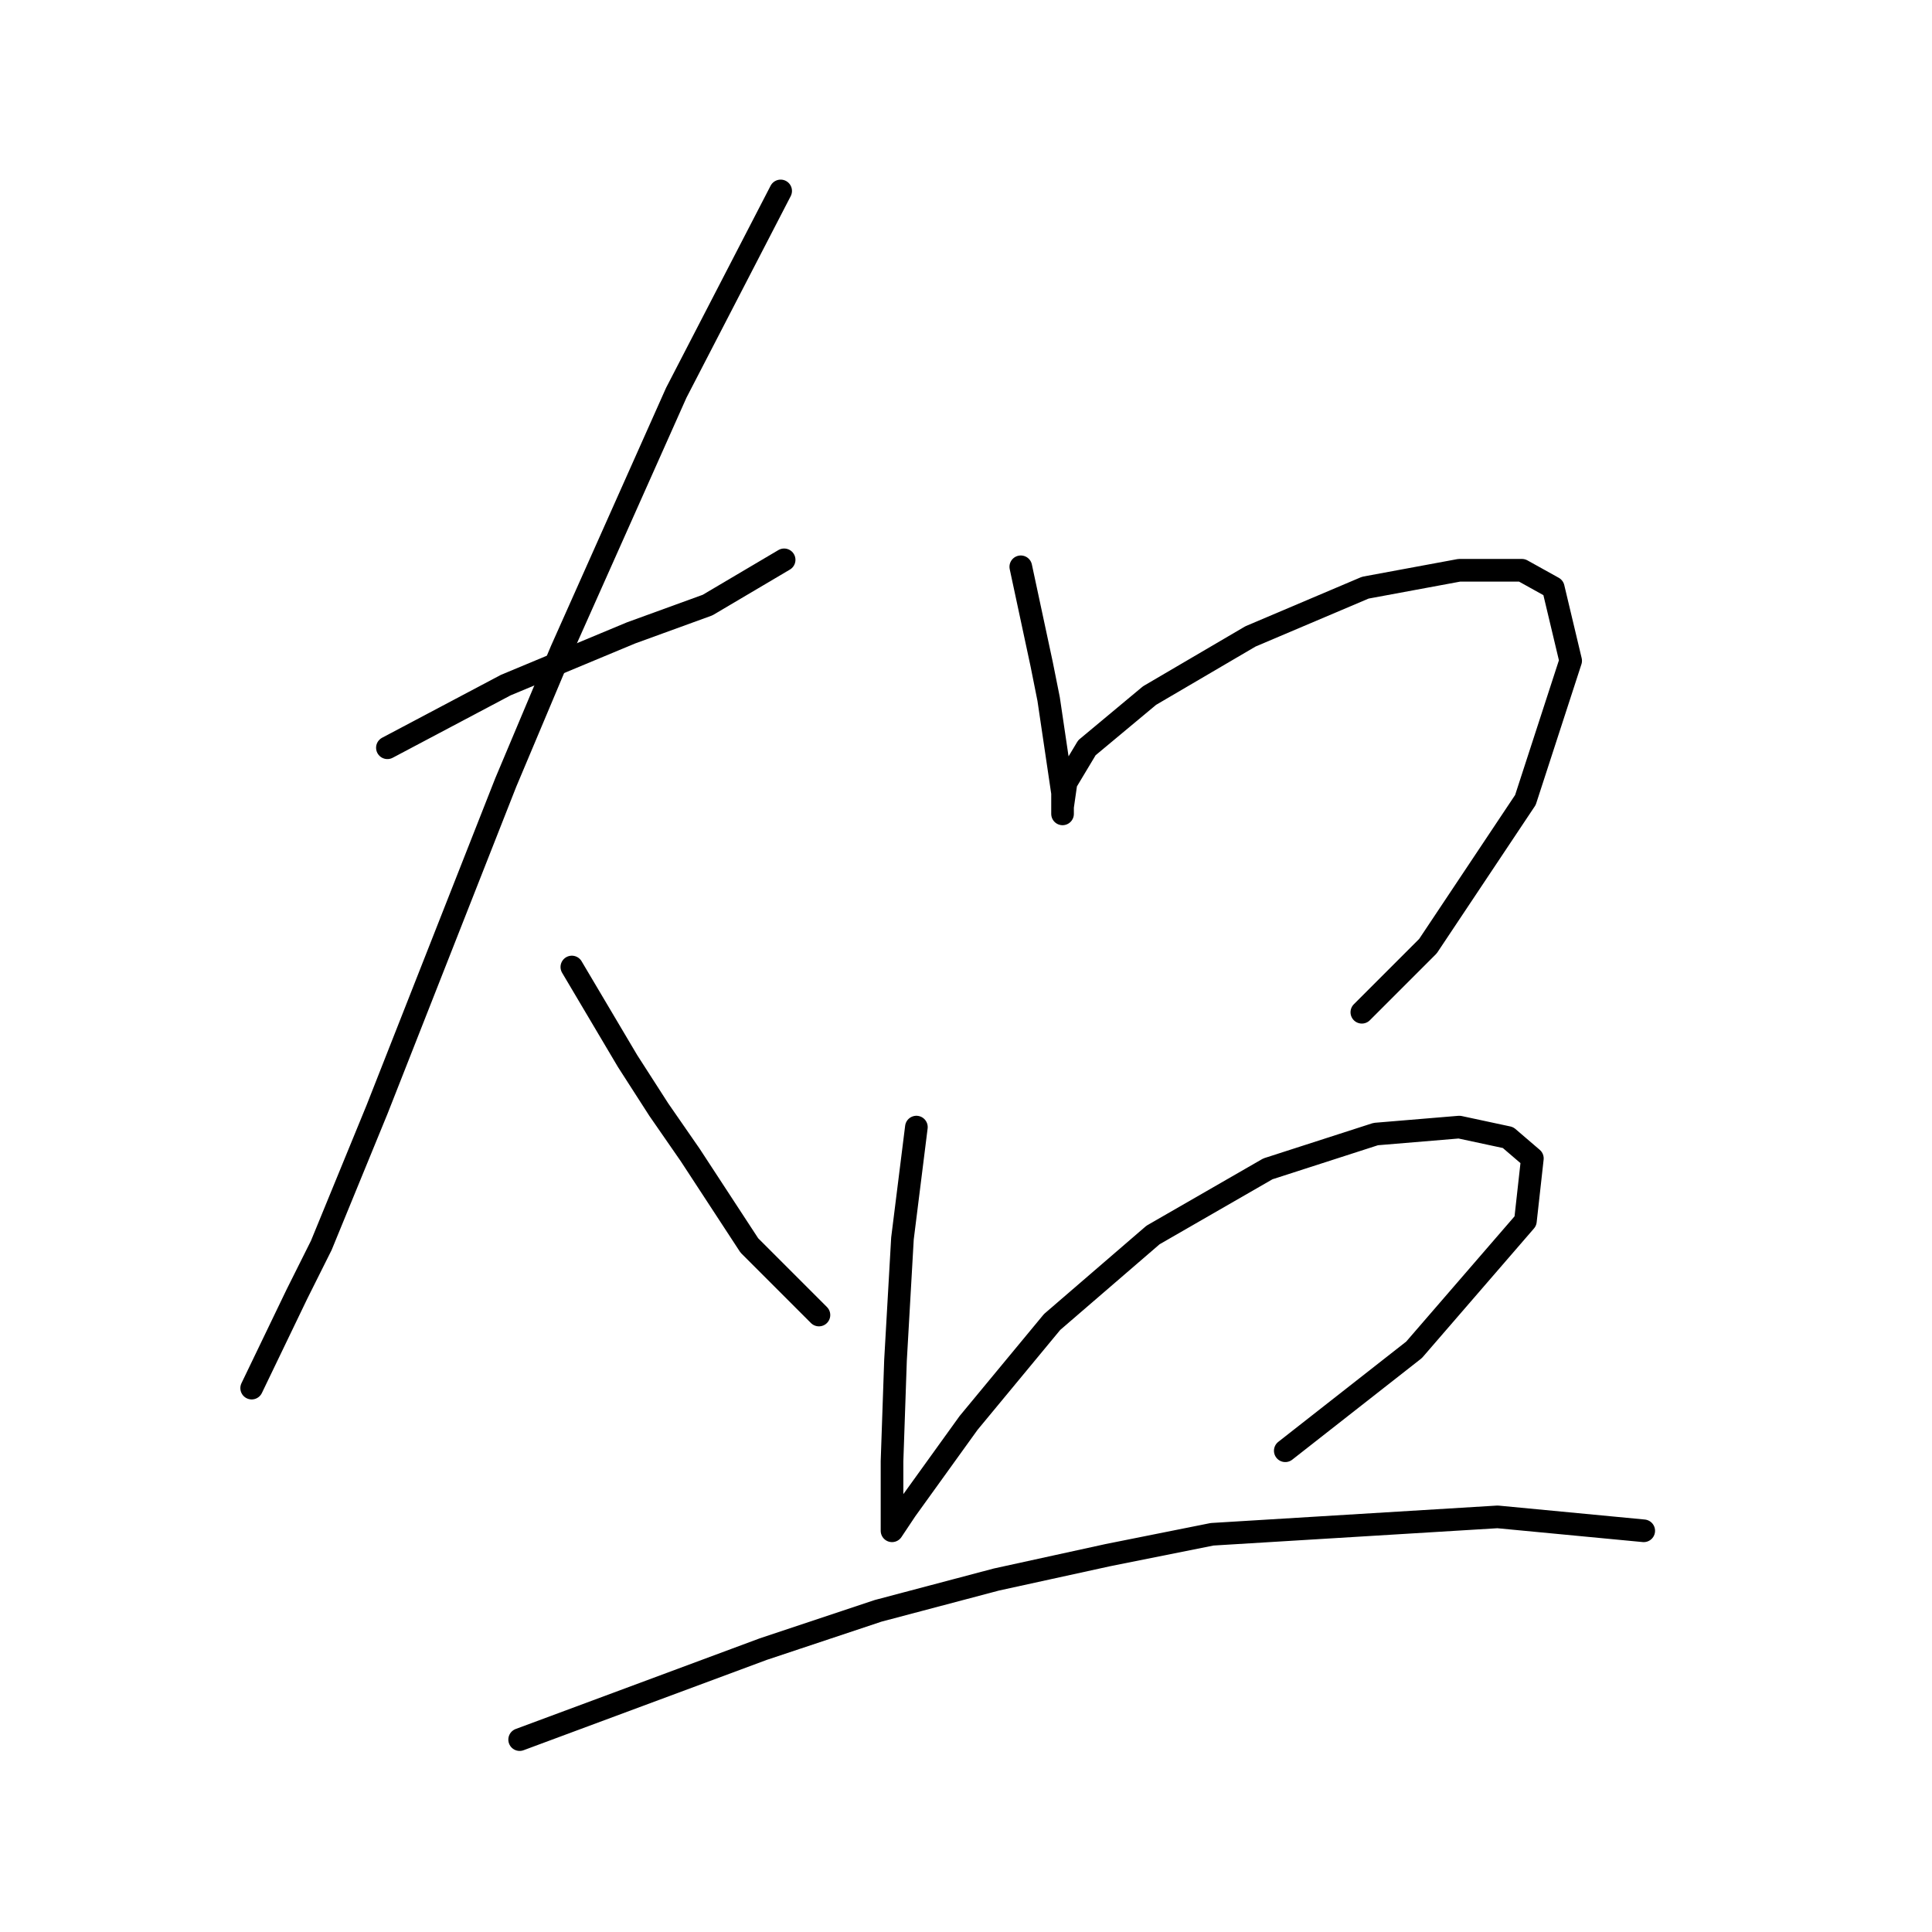 <?xml version="1.0" standalone="no"?>
    <svg width="256" height="256" xmlns="http://www.w3.org/2000/svg" version="1.1">
    <polyline stroke="black" stroke-width="3" stroke-linecap="round" fill="transparent" stroke-linejoin="round" points="51.333 99.082 67.011 90.782 78.079 86.17 83.612 83.865 93.757 80.176 103.902 74.181 103.902 74.181 " />
        <polyline stroke="black" stroke-width="3" stroke-linecap="round" fill="transparent" stroke-linejoin="round" points="103.441 25.3 89.607 52.046 74.39 86.17 67.011 103.694 49.949 147.041 42.571 165.025 39.343 171.481 33.348 183.932 33.348 183.932 " />
        <polyline stroke="black" stroke-width="3" stroke-linecap="round" fill="transparent" stroke-linejoin="round" points="75.773 128.134 83.151 140.585 87.301 147.041 91.452 153.035 99.291 165.025 108.514 174.248 108.514 174.248 " />
        <polyline stroke="black" stroke-width="3" stroke-linecap="round" fill="transparent" stroke-linejoin="round" points="135.26 75.103 138.027 88.015 138.949 92.626 140.793 105.077 140.793 106.46 140.793 107.383 140.793 107.844 140.793 107.383 140.793 106.922 141.255 103.694 144.021 99.082 152.322 92.165 165.695 84.326 180.912 77.87 193.363 75.564 201.664 75.564 205.814 77.87 208.12 87.554 202.125 105.999 189.213 125.367 180.451 134.129 180.451 134.129 " />
        <polyline stroke="black" stroke-width="3" stroke-linecap="round" fill="transparent" stroke-linejoin="round" points="121.426 149.346 119.581 164.103 118.659 180.242 118.198 193.616 118.198 197.766 118.198 201.916 118.198 202.838 120.042 200.071 128.343 188.543 139.41 175.17 152.783 163.642 168.001 154.88 182.296 150.269 193.363 149.346 199.819 150.73 203.047 153.496 202.125 161.797 187.368 178.859 170.306 192.232 170.306 192.232 " />
        <polyline stroke="black" stroke-width="3" stroke-linecap="round" fill="transparent" stroke-linejoin="round" points="68.856 230.507 101.135 218.517 116.353 213.444 132.032 209.294 146.788 206.066 160.622 203.299 198.436 200.994 217.803 202.838 217.803 202.838 " />
        </svg>